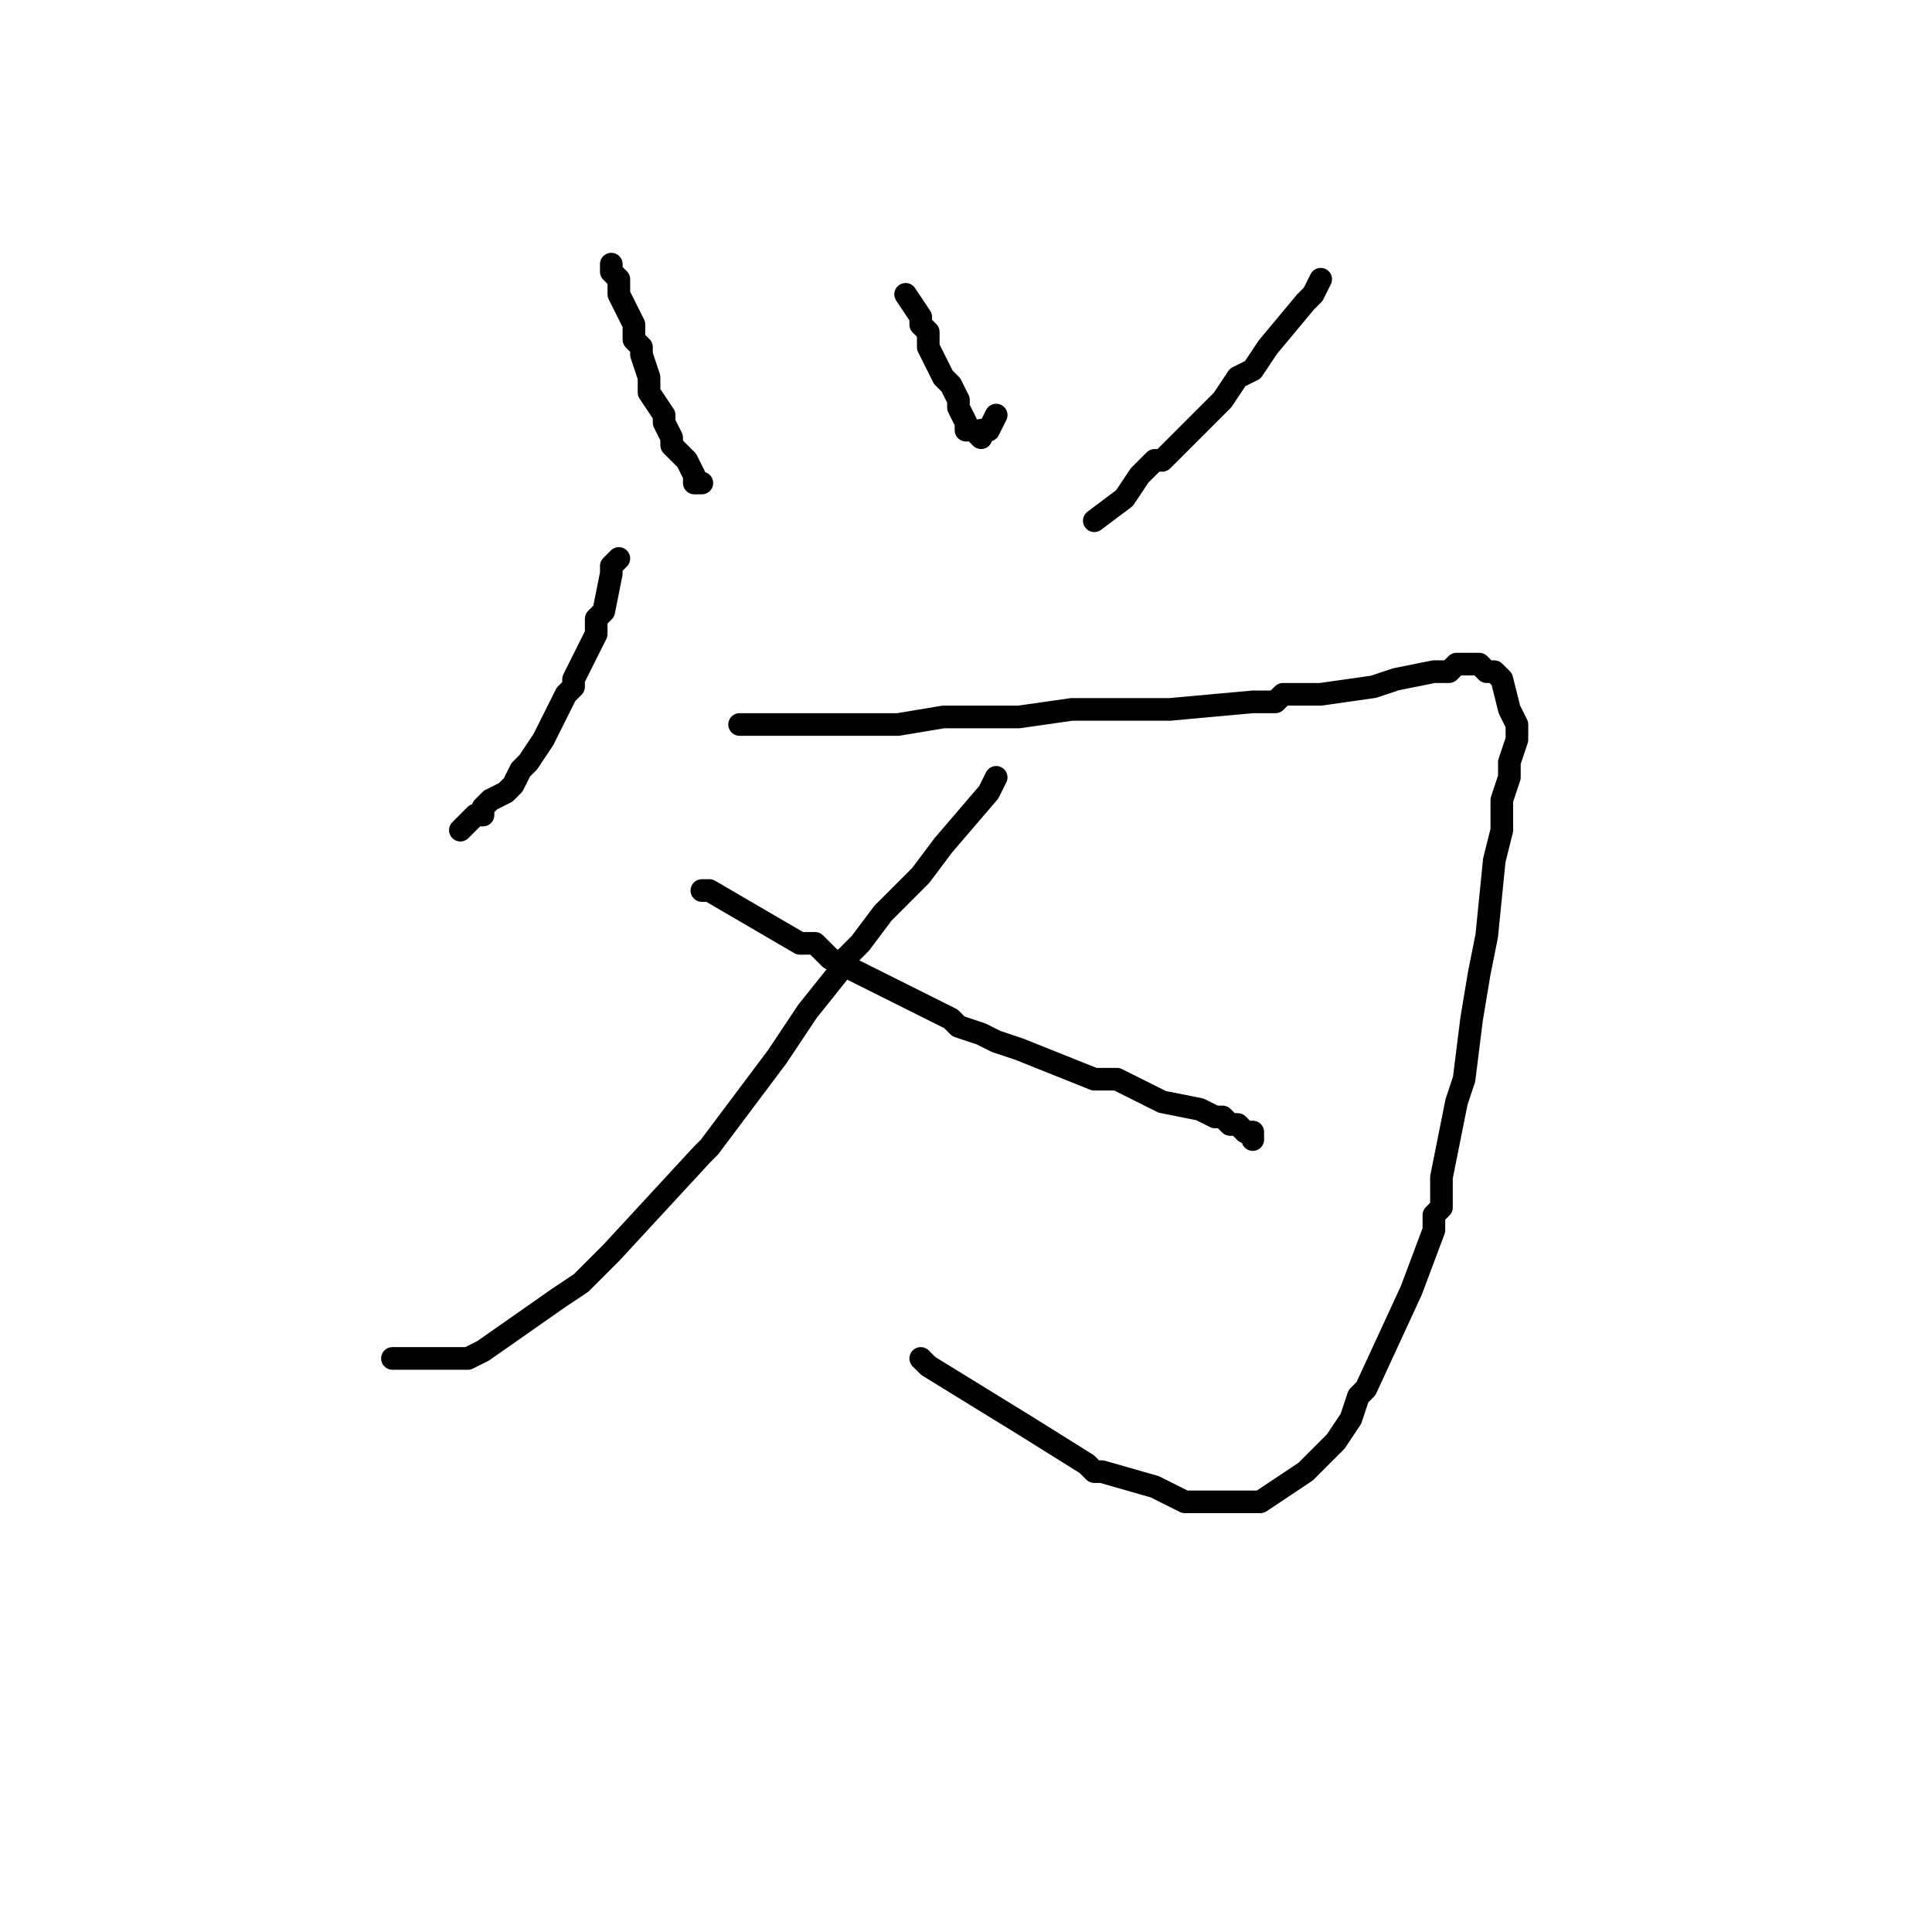 <?xml version="1.0" standalone="no"?>
    <svg width="256" height="256" xmlns="http://www.w3.org/2000/svg" version="1.1">
    <polyline stroke="black" stroke-width="3" stroke-linecap="round" fill="transparent" stroke-linejoin="round" points="81 35 81 36 82 37 82 38 82 39 83 41 84 43 84 44 84 45 85 46 85 47 86 50 86 52 88 55 88 56 89 58 89 59 90 60 90 60 91 61 92 63 92 63 92 64 93 64 93 64 " />
        <polyline stroke="black" stroke-width="3" stroke-linecap="round" fill="transparent" stroke-linejoin="round" points="120 39 120 39 122 42 122 43 123 44 123 45 123 46 124 48 125 50 126 51 127 53 127 54 127 54 128 56 128 57 129 57 129 57 130 58 130 57 131 57 132 55 " />
        <polyline stroke="black" stroke-width="3" stroke-linecap="round" fill="transparent" stroke-linejoin="round" points="175 37 174 39 173 40 168 46 166 49 164 50 162 53 155 60 154 61 153 61 151 63 151 63 149 66 145 69 145 69 " />
        <polyline stroke="black" stroke-width="3" stroke-linecap="round" fill="transparent" stroke-linejoin="round" points="82 74 81 75 81 76 80 81 79 82 79 84 76 90 76 91 75 92 74 94 72 98 70 101 69 102 68 104 67 105 65 106 64 107 64 108 63 108 63 108 62 109 61 110 61 110 " />
        <polyline stroke="black" stroke-width="3" stroke-linecap="round" fill="transparent" stroke-linejoin="round" points="98 96 101 96 110 96 115 96 119 96 125 95 131 95 135 95 142 94 145 94 146 94 148 94 150 94 155 94 166 93 166 93 169 93 170 92 173 92 175 92 182 91 185 90 190 89 191 89 192 89 193 88 194 88 196 88 196 88 197 89 198 89 198 89 199 90 200 94 200 94 201 96 201 98 200 101 200 103 199 106 199 110 198 114 197 124 197 124 196 129 195 135 194 143 193 146 191 156 191 160 190 161 190 163 187 171 181 184 181 184 180 185 179 188 179 188 177 191 176 192 173 195 170 197 167 199 166 199 160 199 157 199 153 197 146 195 145 195 144 194 136 189 123 181 123 181 122 180 " />
        <polyline stroke="black" stroke-width="3" stroke-linecap="round" fill="transparent" stroke-linejoin="round" points="132 103 131 105 125 112 122 116 117 121 114 125 114 125 112 127 111 129 107 134 103 140 94 152 94 152 93 153 81 166 81 166 78 169 77 170 77 170 74 172 64 179 62 180 62 180 61 180 60 180 60 180 56 180 54 180 52 180 " />
        <polyline stroke="black" stroke-width="3" stroke-linecap="round" fill="transparent" stroke-linejoin="round" points="93 118 94 118 106 125 108 125 109 126 110 127 116 130 116 130 124 134 126 135 127 136 130 137 132 138 135 139 145 143 145 143 148 143 150 144 154 146 159 147 161 148 161 148 162 148 163 149 164 149 164 149 165 150 165 150 165 150 166 150 166 151 166 151 " />
        </svg>